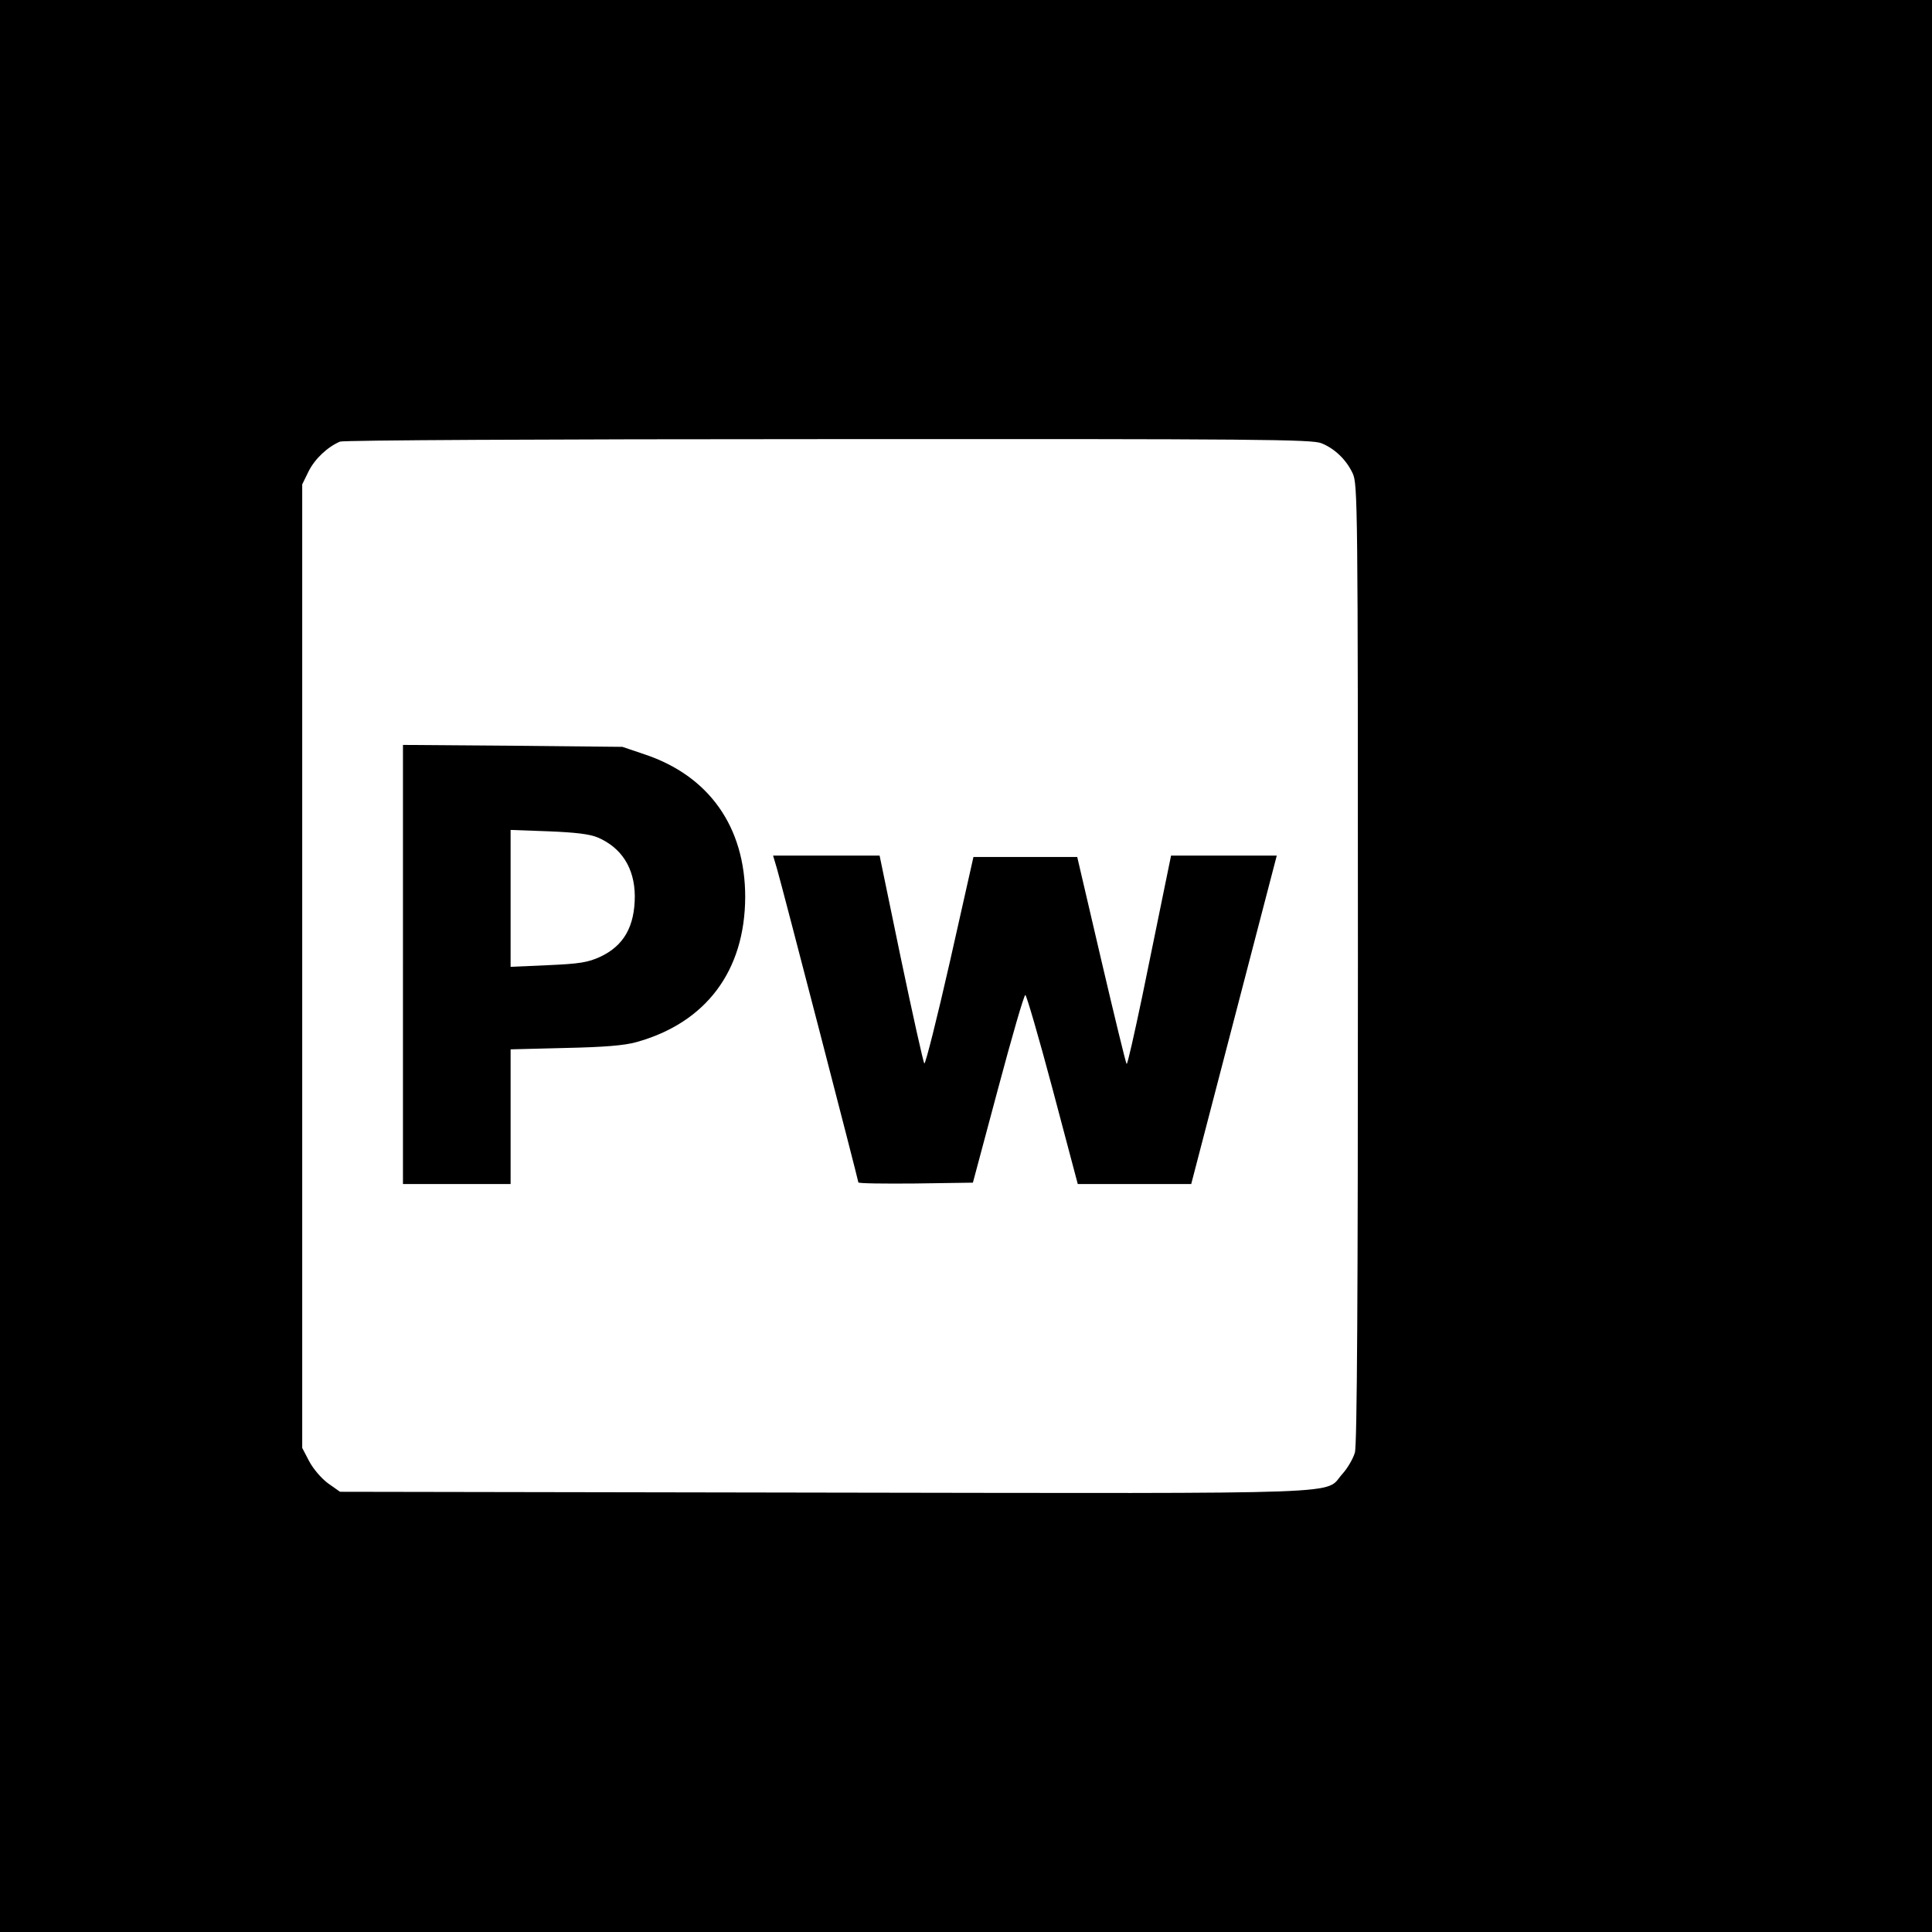 <?xml version="1.0" standalone="no"?>
<!DOCTYPE svg PUBLIC "-//W3C//DTD SVG 20010904//EN"
 "http://www.w3.org/TR/2001/REC-SVG-20010904/DTD/svg10.dtd">
<svg version="1.0" xmlns="http://www.w3.org/2000/svg"
 width="700pt" height="700pt" viewBox="0 0 700 700"
 preserveAspectRatio="xMidYMid meet">
<g transform="translate(0,700) scale(0.1,-0.1)"
fill="#000000" stroke="none">
<path d="M0 3500 l0 -3500 3500 0 3500 0 0 3500 0 3500 -3500 0 -3500 0 0
-3500z m4788 1894 c49 -20 90 -60 113 -109 18 -38 19 -107 19 -1775 0 -1193
-3 -1747 -11 -1773 -6 -21 -26 -56 -45 -77 -69 -76 85 -71 -1876 -68 l-1756 3
-44 31 c-25 19 -53 52 -68 80 l-25 48 0 1746 0 1745 23 47 c23 46 69 89 114
108 14 5 729 9 1771 9 1558 1 1752 -1 1785 -15z"/>
<path d="M1460 3506 l0 -796 195 0 195 0 0 244 0 244 198 5 c141 3 214 9 257
21 253 70 394 258 395 526 0 254 -131 439 -365 517 l-80 27 -397 4 -398 3 0
-795z m705 460 c87 -37 134 -111 135 -212 0 -111 -40 -181 -126 -221 -44 -20
-74 -25 -188 -30 l-136 -6 0 248 0 248 138 -5 c98 -4 148 -10 177 -22z"/>
<path d="M2815 3853 c19 -65 295 -1130 295 -1137 0 -4 93 -5 207 -4 l208 3 91
340 c50 187 94 340 99 340 4 0 49 -154 99 -342 l91 -343 205 0 206 0 155 595
155 595 -191 0 -192 0 -26 -127 c-14 -71 -50 -242 -78 -381 -29 -138 -54 -250
-57 -247 -3 3 -44 172 -92 377 l-87 373 -188 0 -188 0 -85 -378 c-47 -207 -89
-374 -93 -370 -4 5 -42 176 -85 381 l-77 372 -193 0 -193 0 14 -47z"/>
</g>
</svg>
